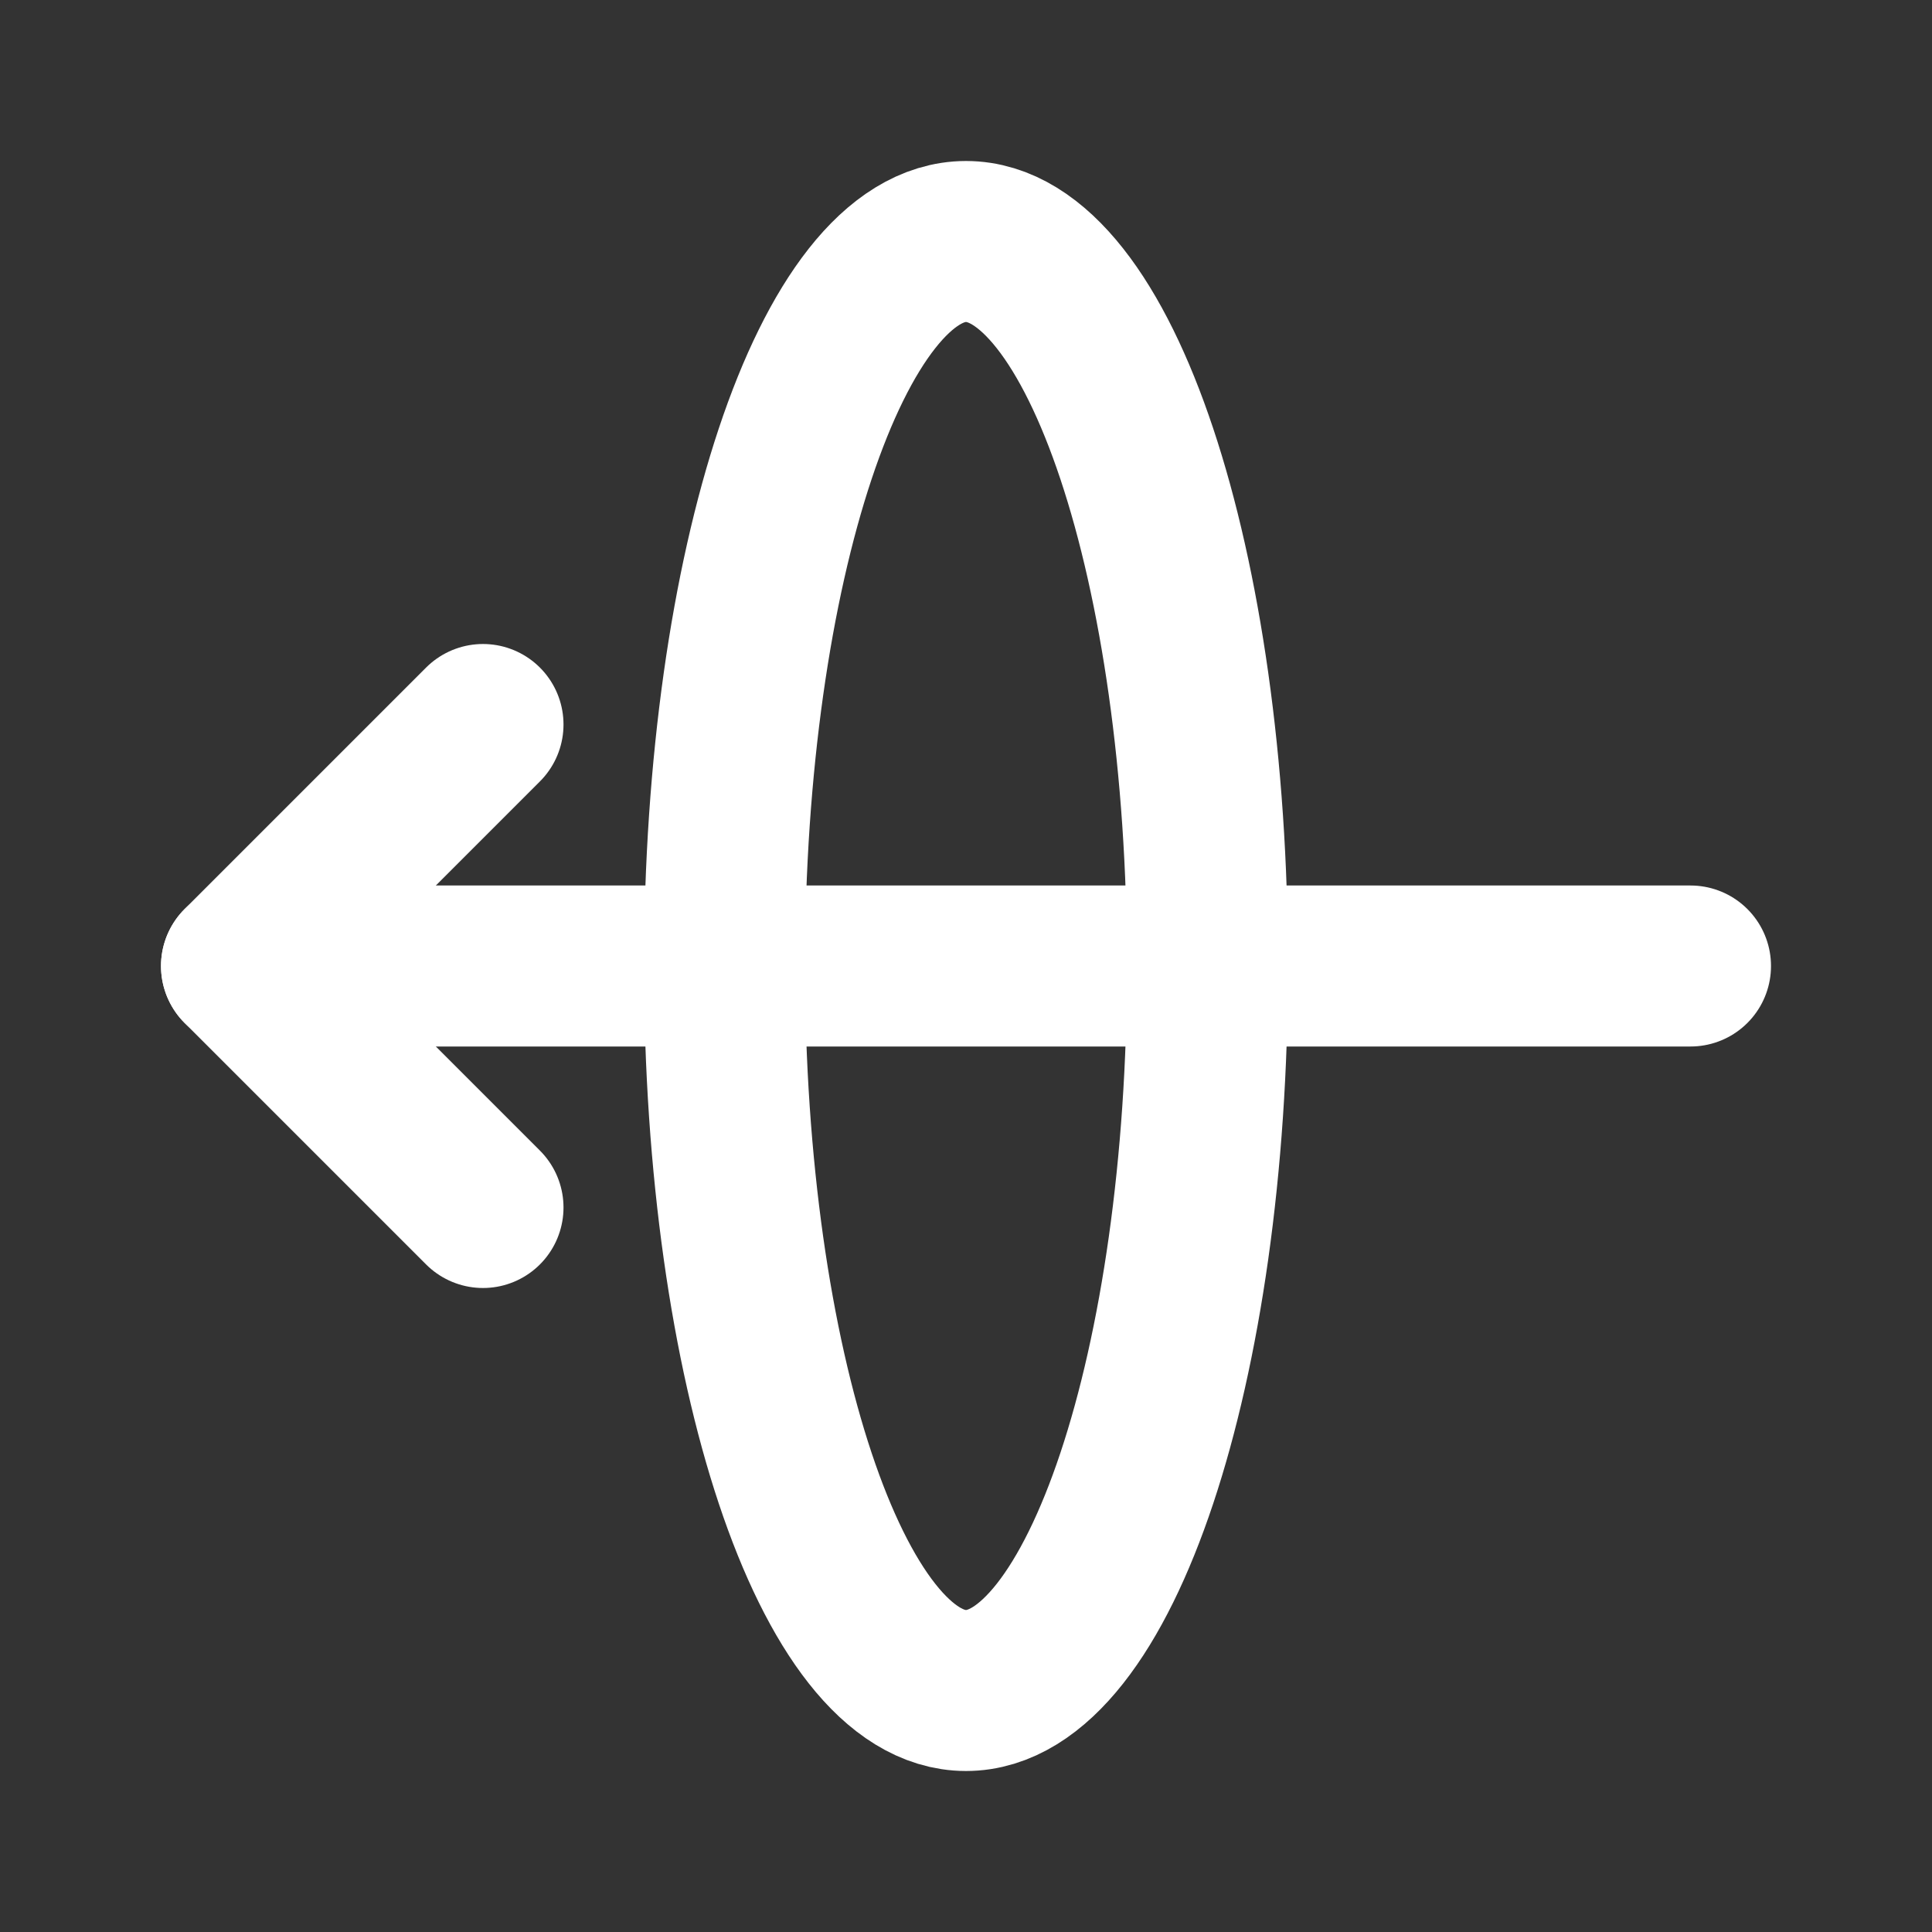 <svg fill="none" height="24" viewBox="0 0 24 24" width="24" xmlns="http://www.w3.org/2000/svg"><rect x="0" y="0" width="24" height="24" fill="#333333" stroke="none"/><g stroke="#fff" stroke-linecap="round" stroke-linejoin="round" stroke-width="2"><path d="m6 15-3-3 3-3"/><path d="m15 12c0-4.971-1.343-9-3-9s-3 4.029-3 9c0 4.971 1.343 9 3 9s3-4.029 3-9z"/><path d="m3 12h18"/></g></svg>